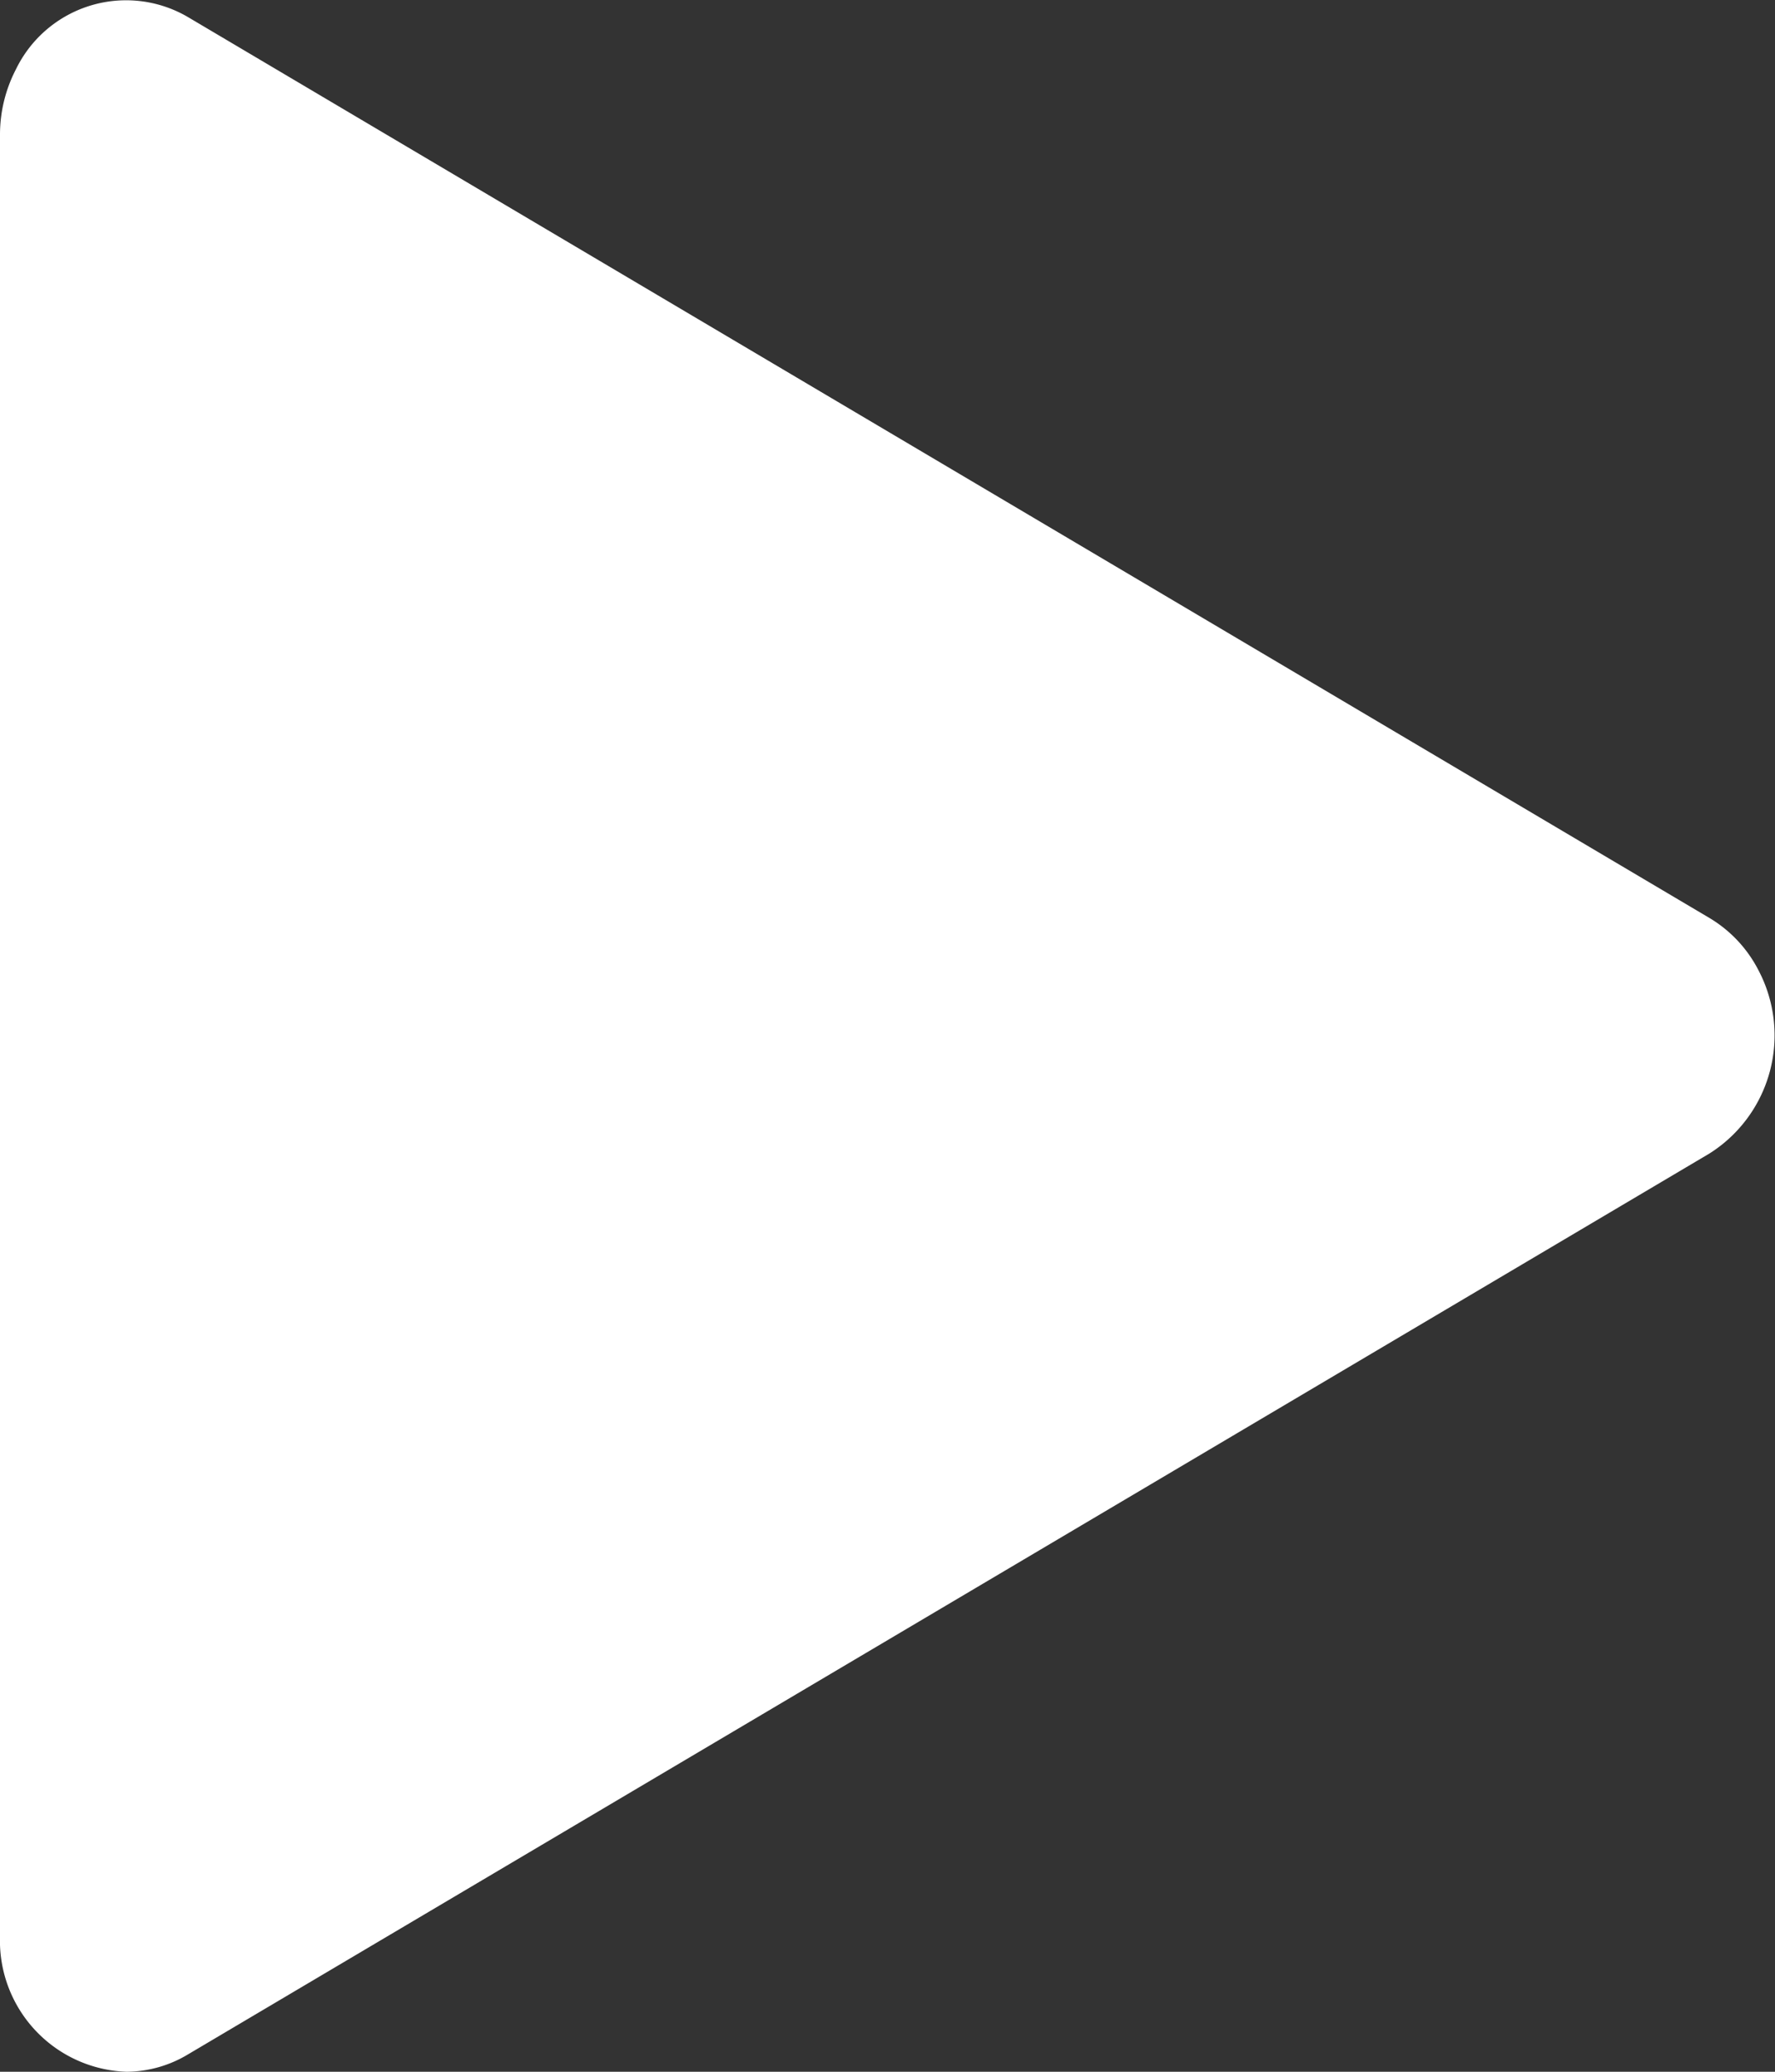 <svg xmlns="http://www.w3.org/2000/svg" width="12.6" height="14.7" viewBox="0 0 12.6 14.7"><rect x="0" y="0" width="12.6" height="14.7" fill="#333333" stroke="none"/><path d="M0,.957A1.006,1.006,0,0,1,.113.492.869.869,0,0,1,1.334.121l10.8,6.392a.922.922,0,0,1,.349.372.991.991,0,0,1-.349,1.3l-10.8,6.392A.855.855,0,0,1,.9,14.7a.93.93,0,0,1-.9-.958Z" fill="#fff"/></svg>